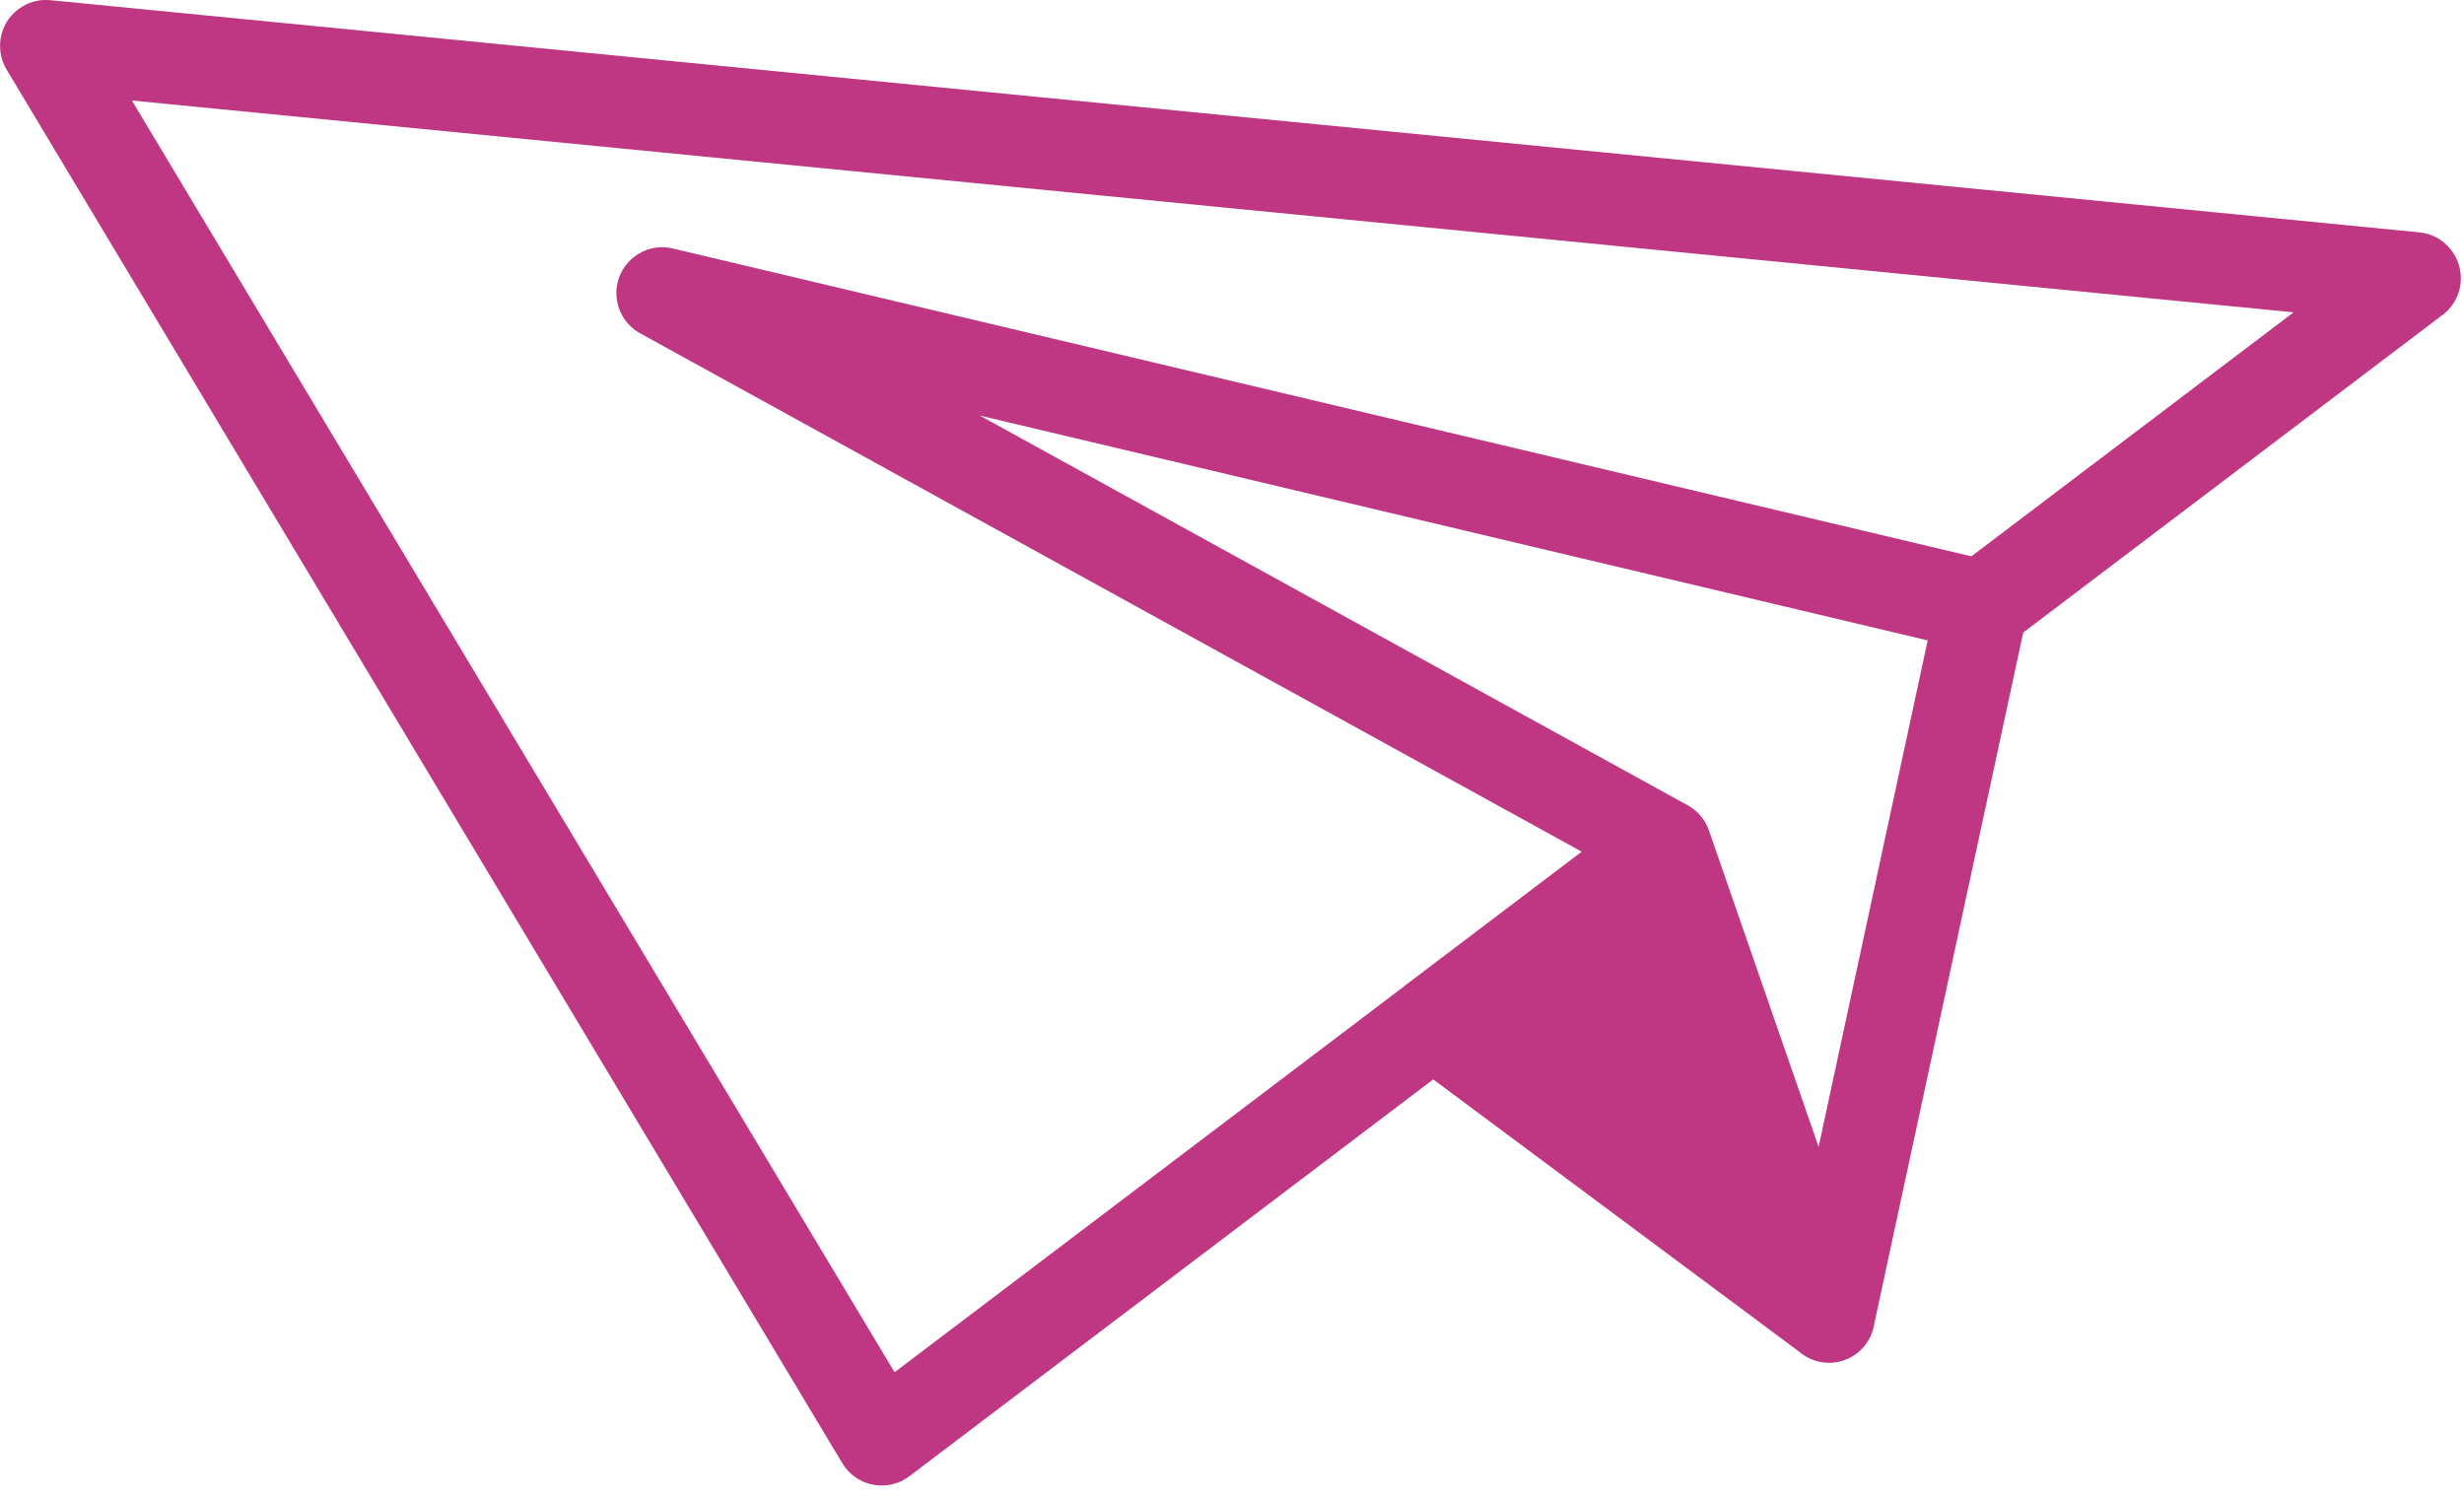 <svg width="115" height="70" viewBox="0 0 115 70" fill="none" xmlns="http://www.w3.org/2000/svg">
<path opacity="0.89" d="M0.308 3.248L39.315 68.299C39.357 68.366 39.399 68.424 39.44 68.483C40.147 69.426 41.487 69.618 42.435 68.908L66.892 50.381L83.98 63.097C84.537 63.573 85.327 63.748 86.067 63.489C86.85 63.214 87.374 62.529 87.482 61.761L94.428 29.524L113.927 14.753C114.427 14.411 114.784 13.851 114.843 13.192C114.959 12.015 114.094 10.963 112.921 10.846L2.346 0.008C1.905 -0.034 1.448 0.058 1.04 0.309C0.025 0.91 -0.299 2.229 0.308 3.248ZM89.969 29.891L84.878 53.529L79.762 38.767C79.595 38.282 79.254 37.856 78.772 37.589L45.729 19.396L89.969 29.891ZM6.156 4.692L107.048 14.578L92.007 25.967L31.396 11.597C30.248 11.322 29.1 12.04 28.825 13.184C28.601 14.144 29.05 15.104 29.873 15.555L73.822 39.752L65.678 45.922C65.62 45.964 65.57 45.997 65.52 46.047L41.753 64.049L6.156 4.692Z" fill="#B71E74"/>
</svg>
